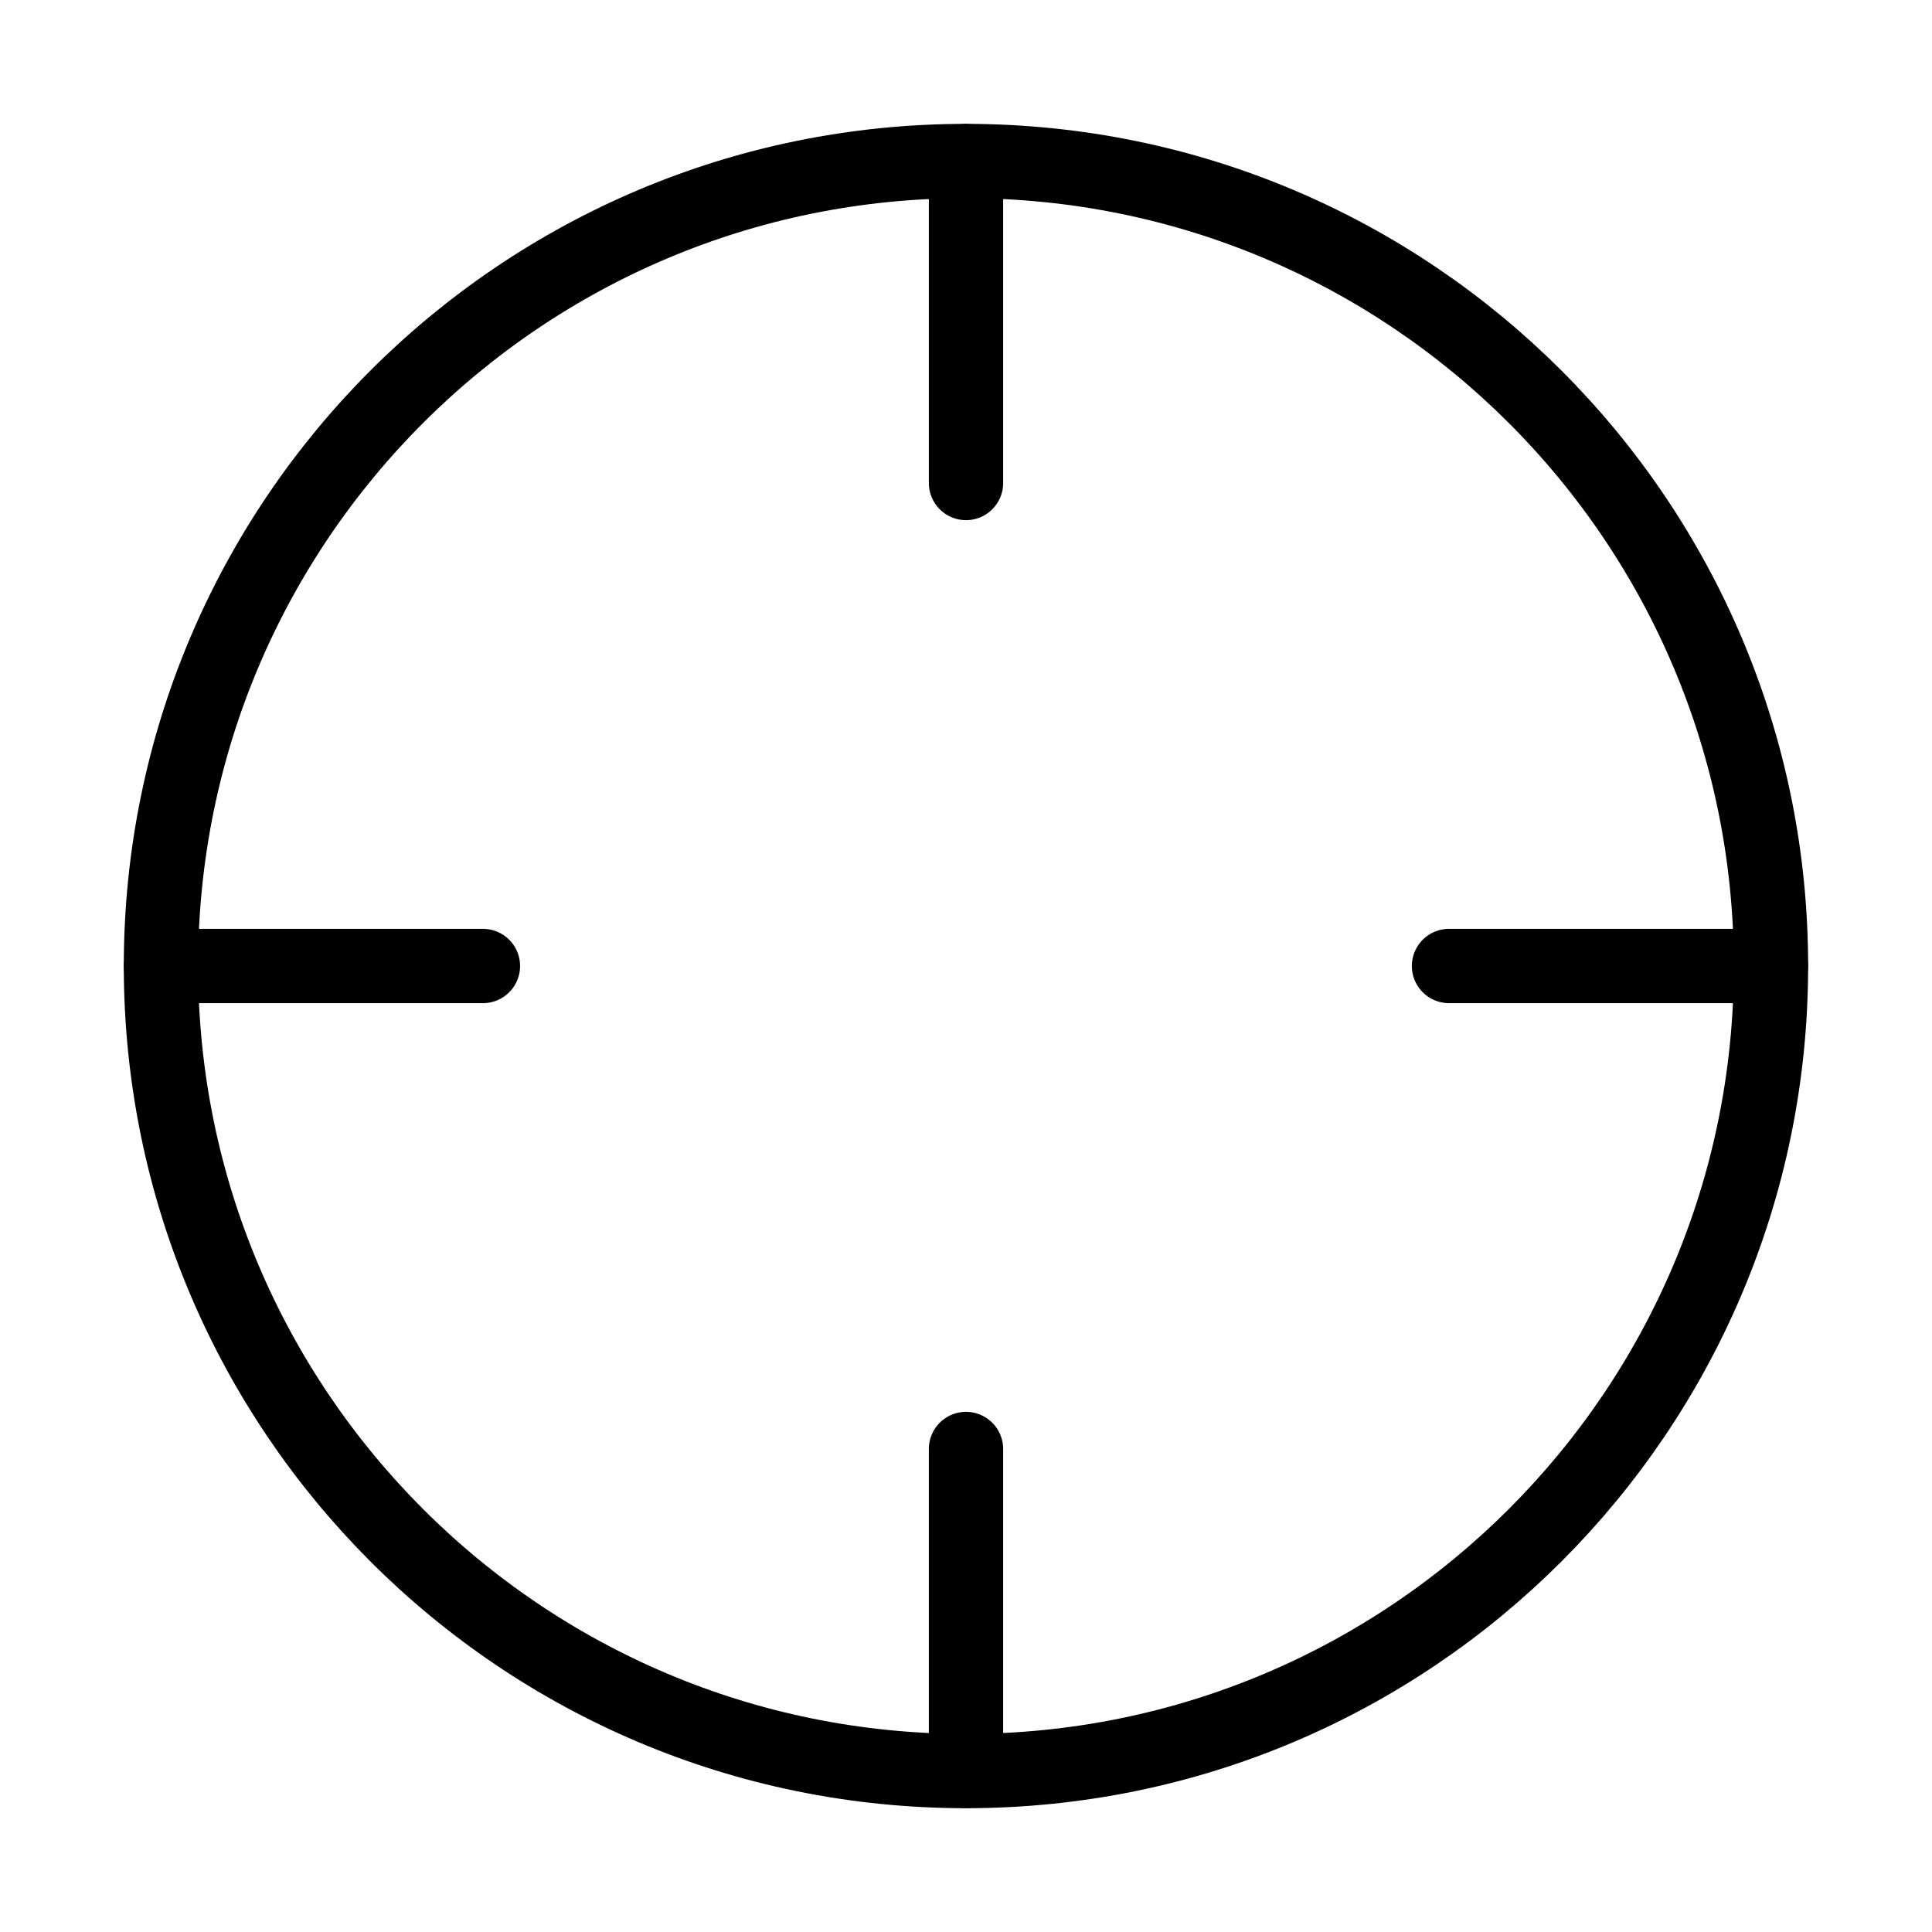 <svg width="26" height="26" viewBox="0 0 26 26" fill="none" xmlns="http://www.w3.org/2000/svg">
<path d="M12.999 23.834C18.982 23.834 23.833 18.983 23.833 13C23.833 7.017 18.982 2.167 12.999 2.167C7.016 2.167 2.166 7.017 2.166 13C2.166 18.983 7.016 23.834 12.999 23.834Z" stroke="black" stroke-linecap="round" stroke-linejoin="round"/>
<path d="M23.833 13H19.5" stroke="black" stroke-linecap="round" stroke-linejoin="round"/>
<path d="M6.499 13H2.166" stroke="black" stroke-linecap="round" stroke-linejoin="round"/>
<path d="M13 6.5V2.167" stroke="black" stroke-linecap="round" stroke-linejoin="round"/>
<path d="M13 23.833V19.5" stroke="black" stroke-linecap="round" stroke-linejoin="round"/>
</svg>
